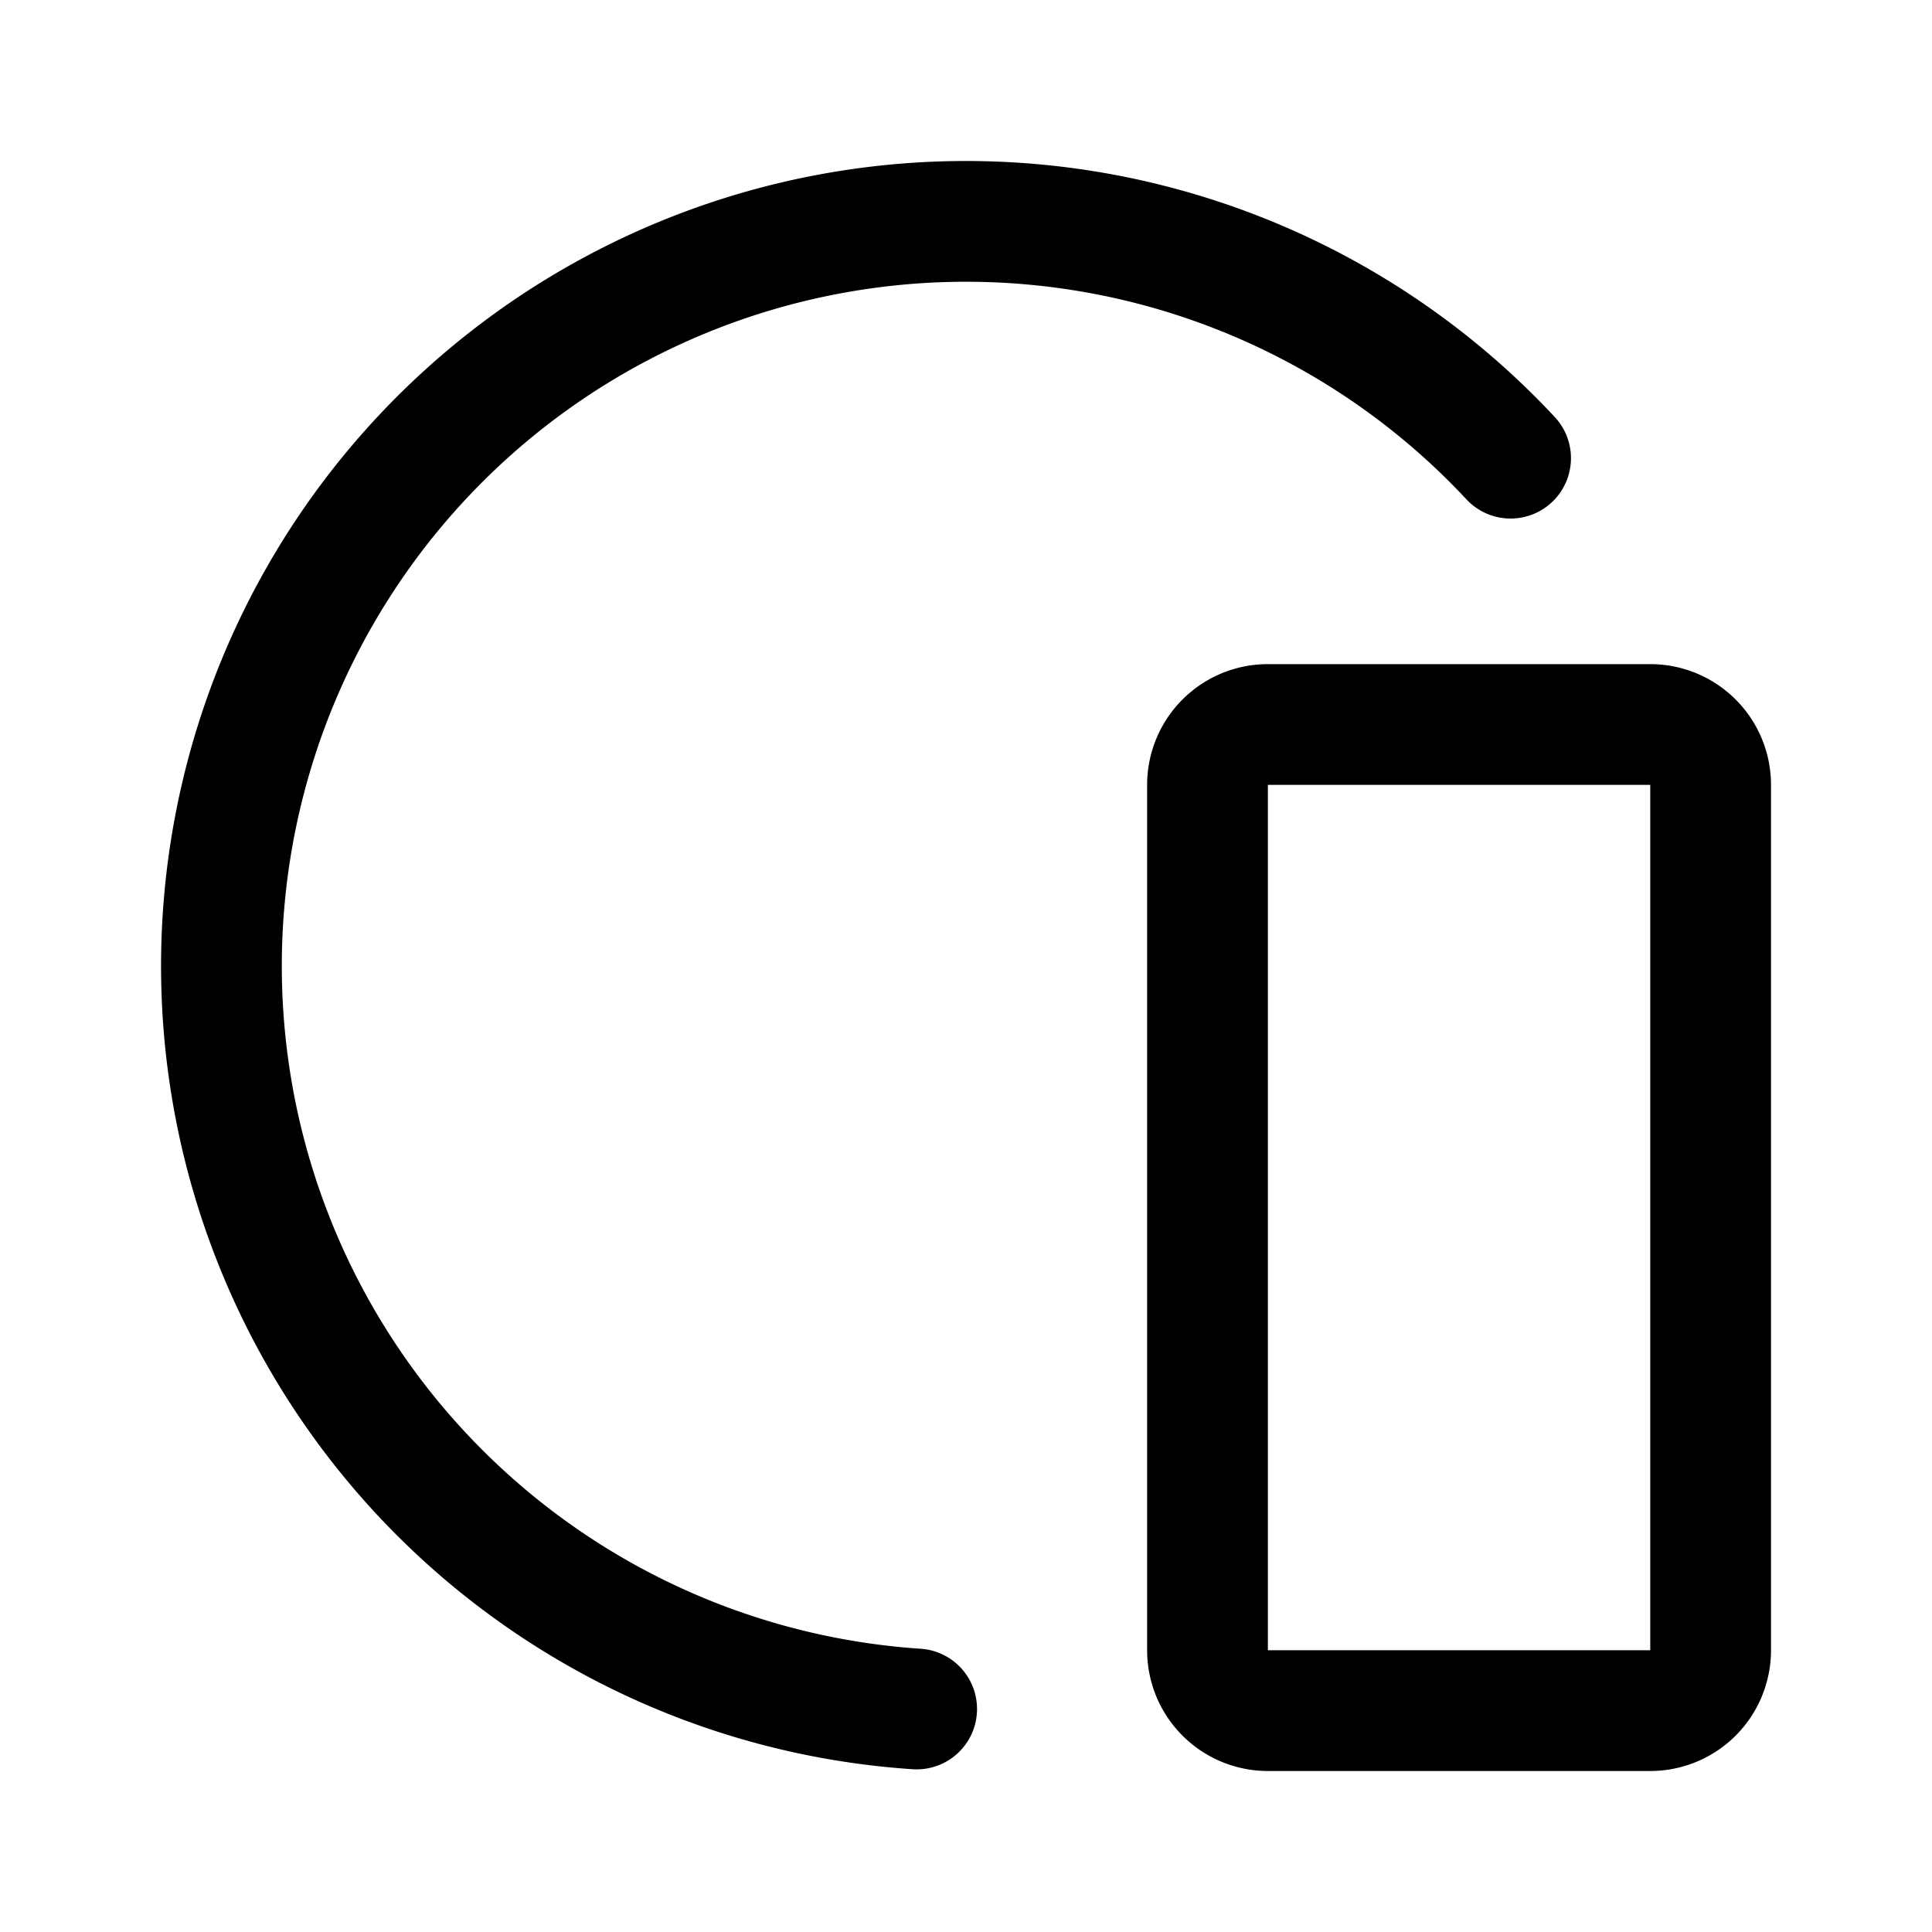 <svg width="192" height="192" viewBox="0 0 192 192" fill="none" xmlns="http://www.w3.org/2000/svg"><path d="M120 78a6 6 0 0 1 6-6h38a6 6 0 0 1 6 6v86a6 6 0 0 1-6 6h-38a6 6 0 0 1-6-6V78Z" stroke="#000" stroke-width="12" stroke-linecap="round" stroke-linejoin="round"/><path d="M150.12 45.532a73.993 73.993 0 0 0-65.44-22.66 74 74 0 0 0 6.416 146.965" stroke="#000" stroke-width="12" stroke-linecap="round" stroke-linejoin="round"/></svg>